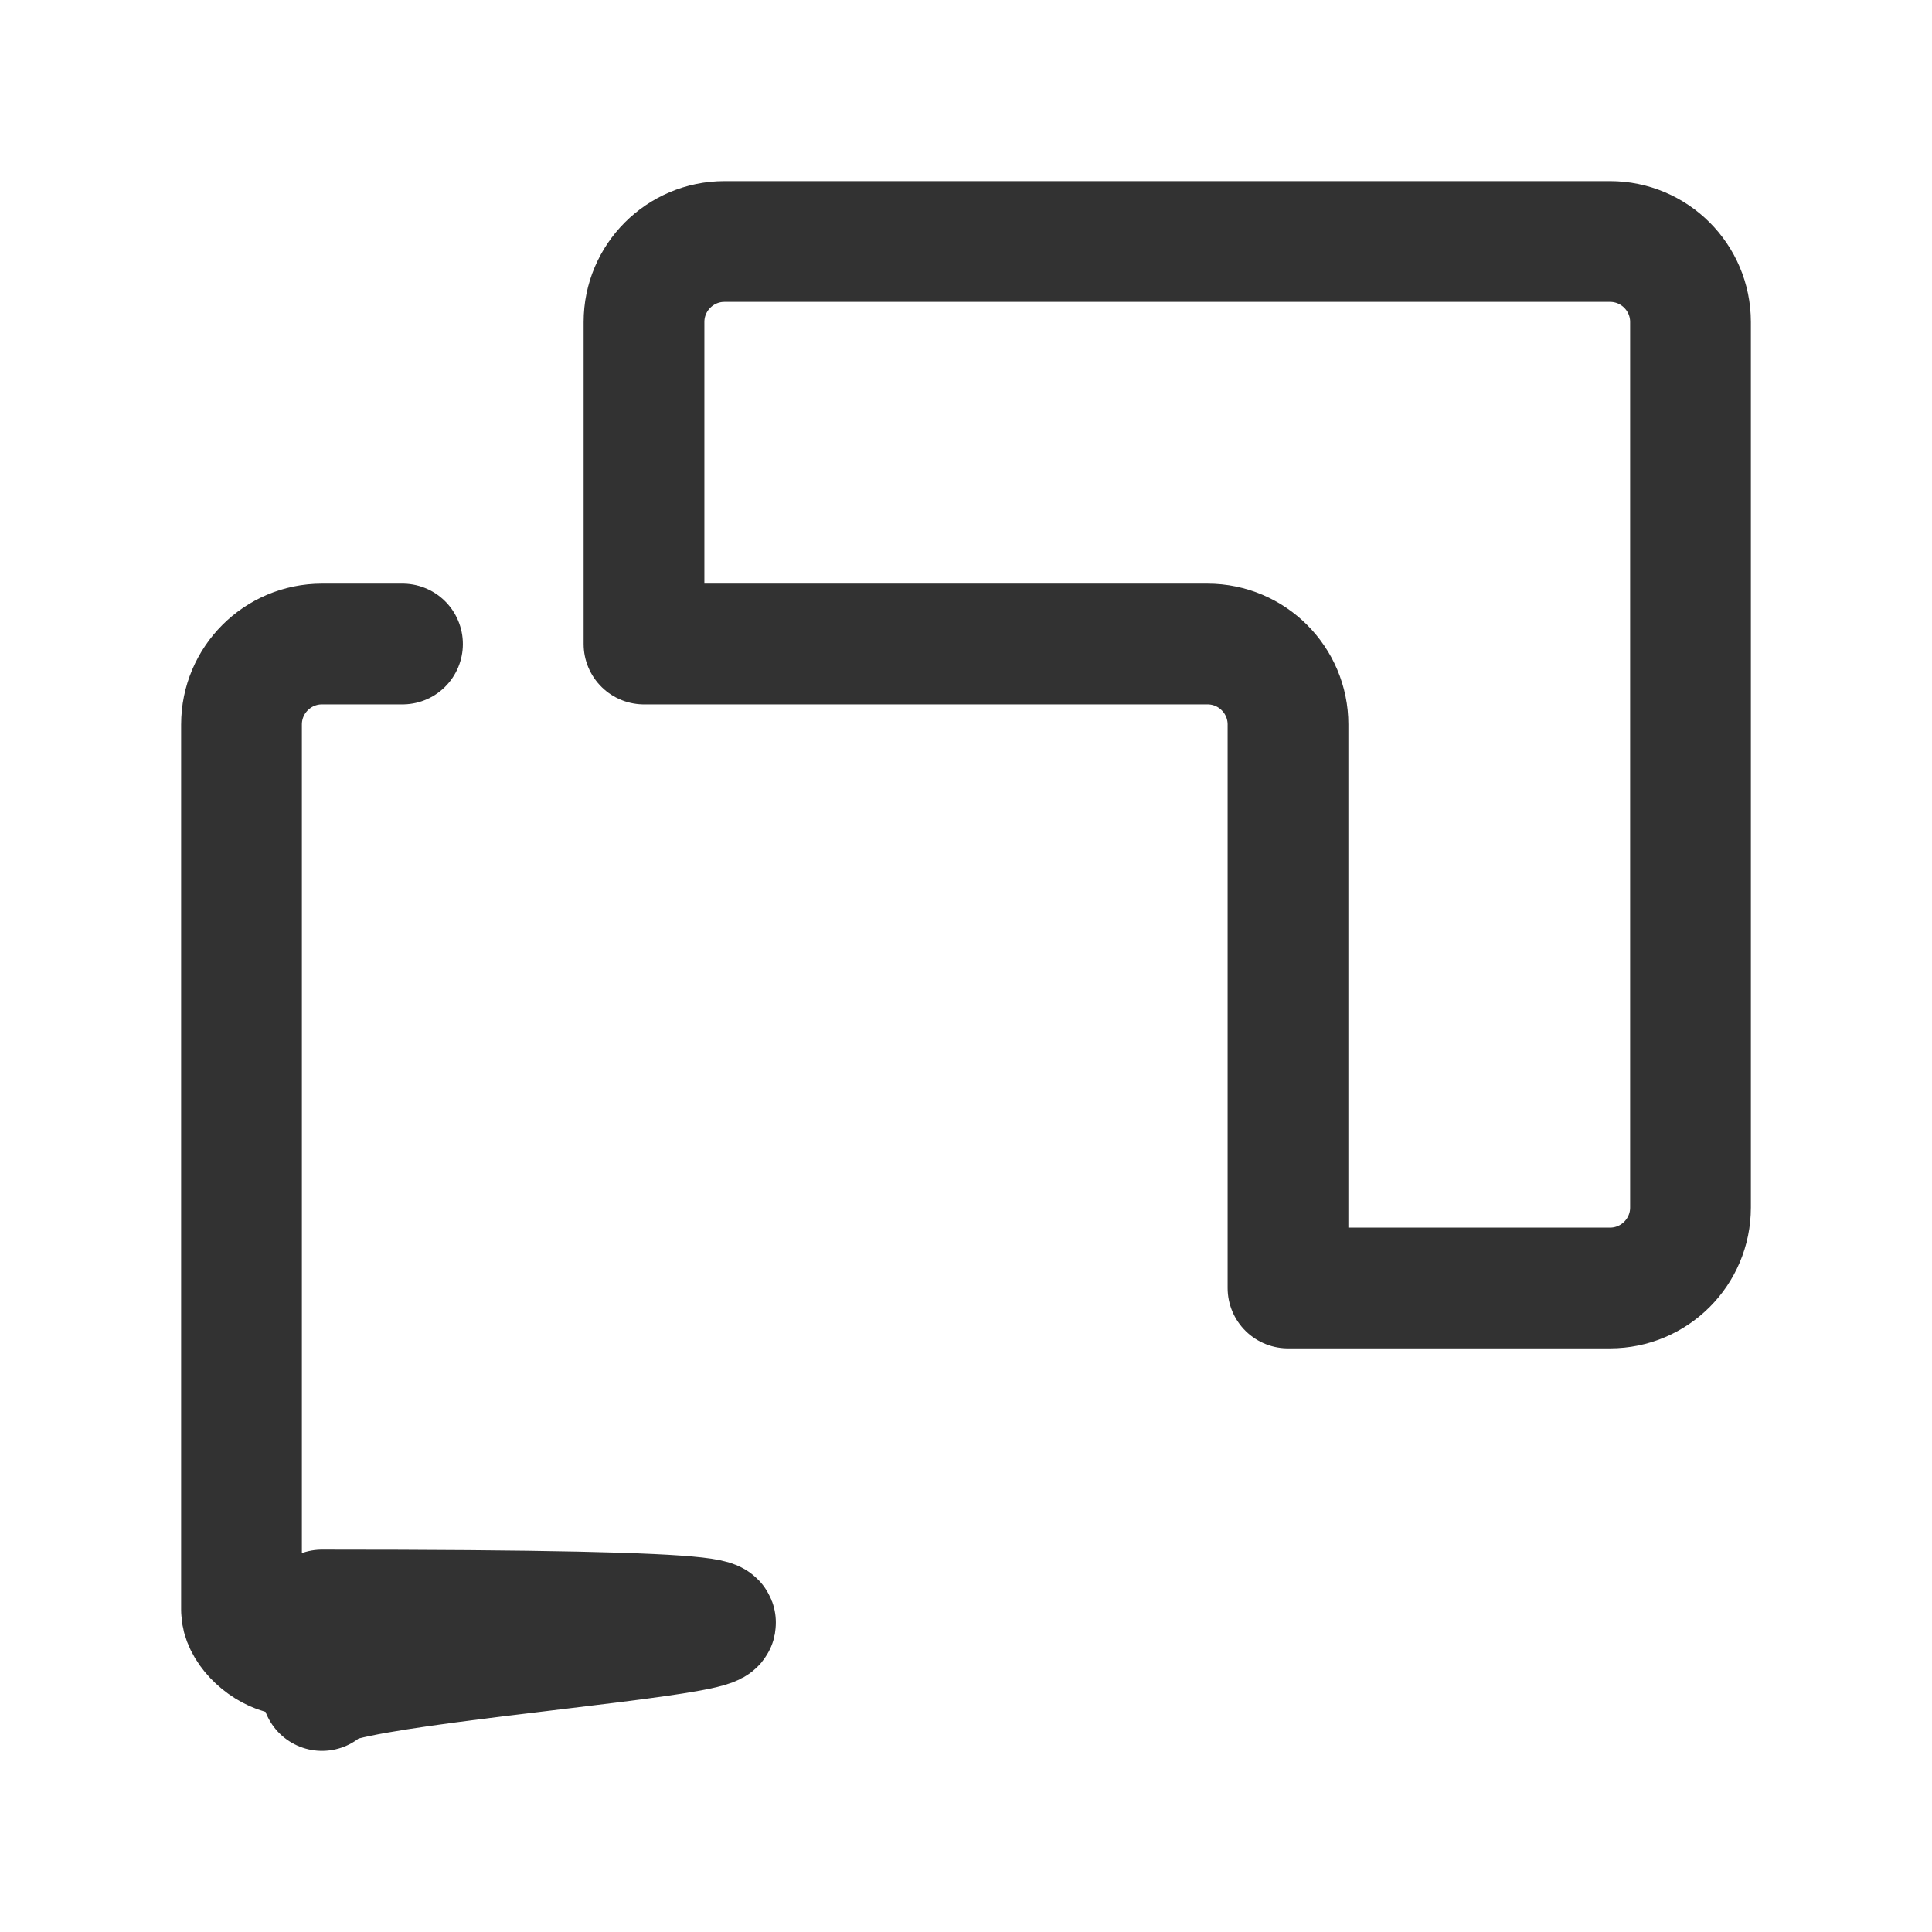 <?xml version="1.0" encoding="UTF-8"?><svg version="1.1" viewBox="0 0 24 24" xmlns="http://www.w3.org/2000/svg" xmlns:xlink="http://www.w3.org/1999/xlink"><g stroke-linecap="round" stroke-width="1.5" stroke="#323232" fill="none" stroke-linejoin="round"><path d="M5 8h-1l-4.37114e-08 1.77636e-15c-.552 2.41411e-08-1 .448-1 1 0 0 0 0 0 0v11l1.24345e-14 1.50996e-07c8.33927e-08.552.448 1 1 1h11 -4.37114e-08c.552 2.41411e-08 1-.448 1-1v-1"></path><path d="M16 16h4l-4.37114e-08-1.77636e-15c.552 2.41411e-08 1-.448 1-1v-11 0c0-.552-.448-1-1-1h-11l-4.37114e-08 8.88178e-16c-.552 2.41411e-08-1 .448-1 1 0 0 0 0 0 0v4h7l-4.37114e-08 1.77636e-15c.552-2.41411e-08 1 .448 1 1Z"></path></g><g transform="matrix(1 0 0 1 24 24)"><rect width="24" height="24" fill="none" transform="matrix(-1 1.22465e-16 -1.22465e-16 -1 0 0)"></rect></g></svg>